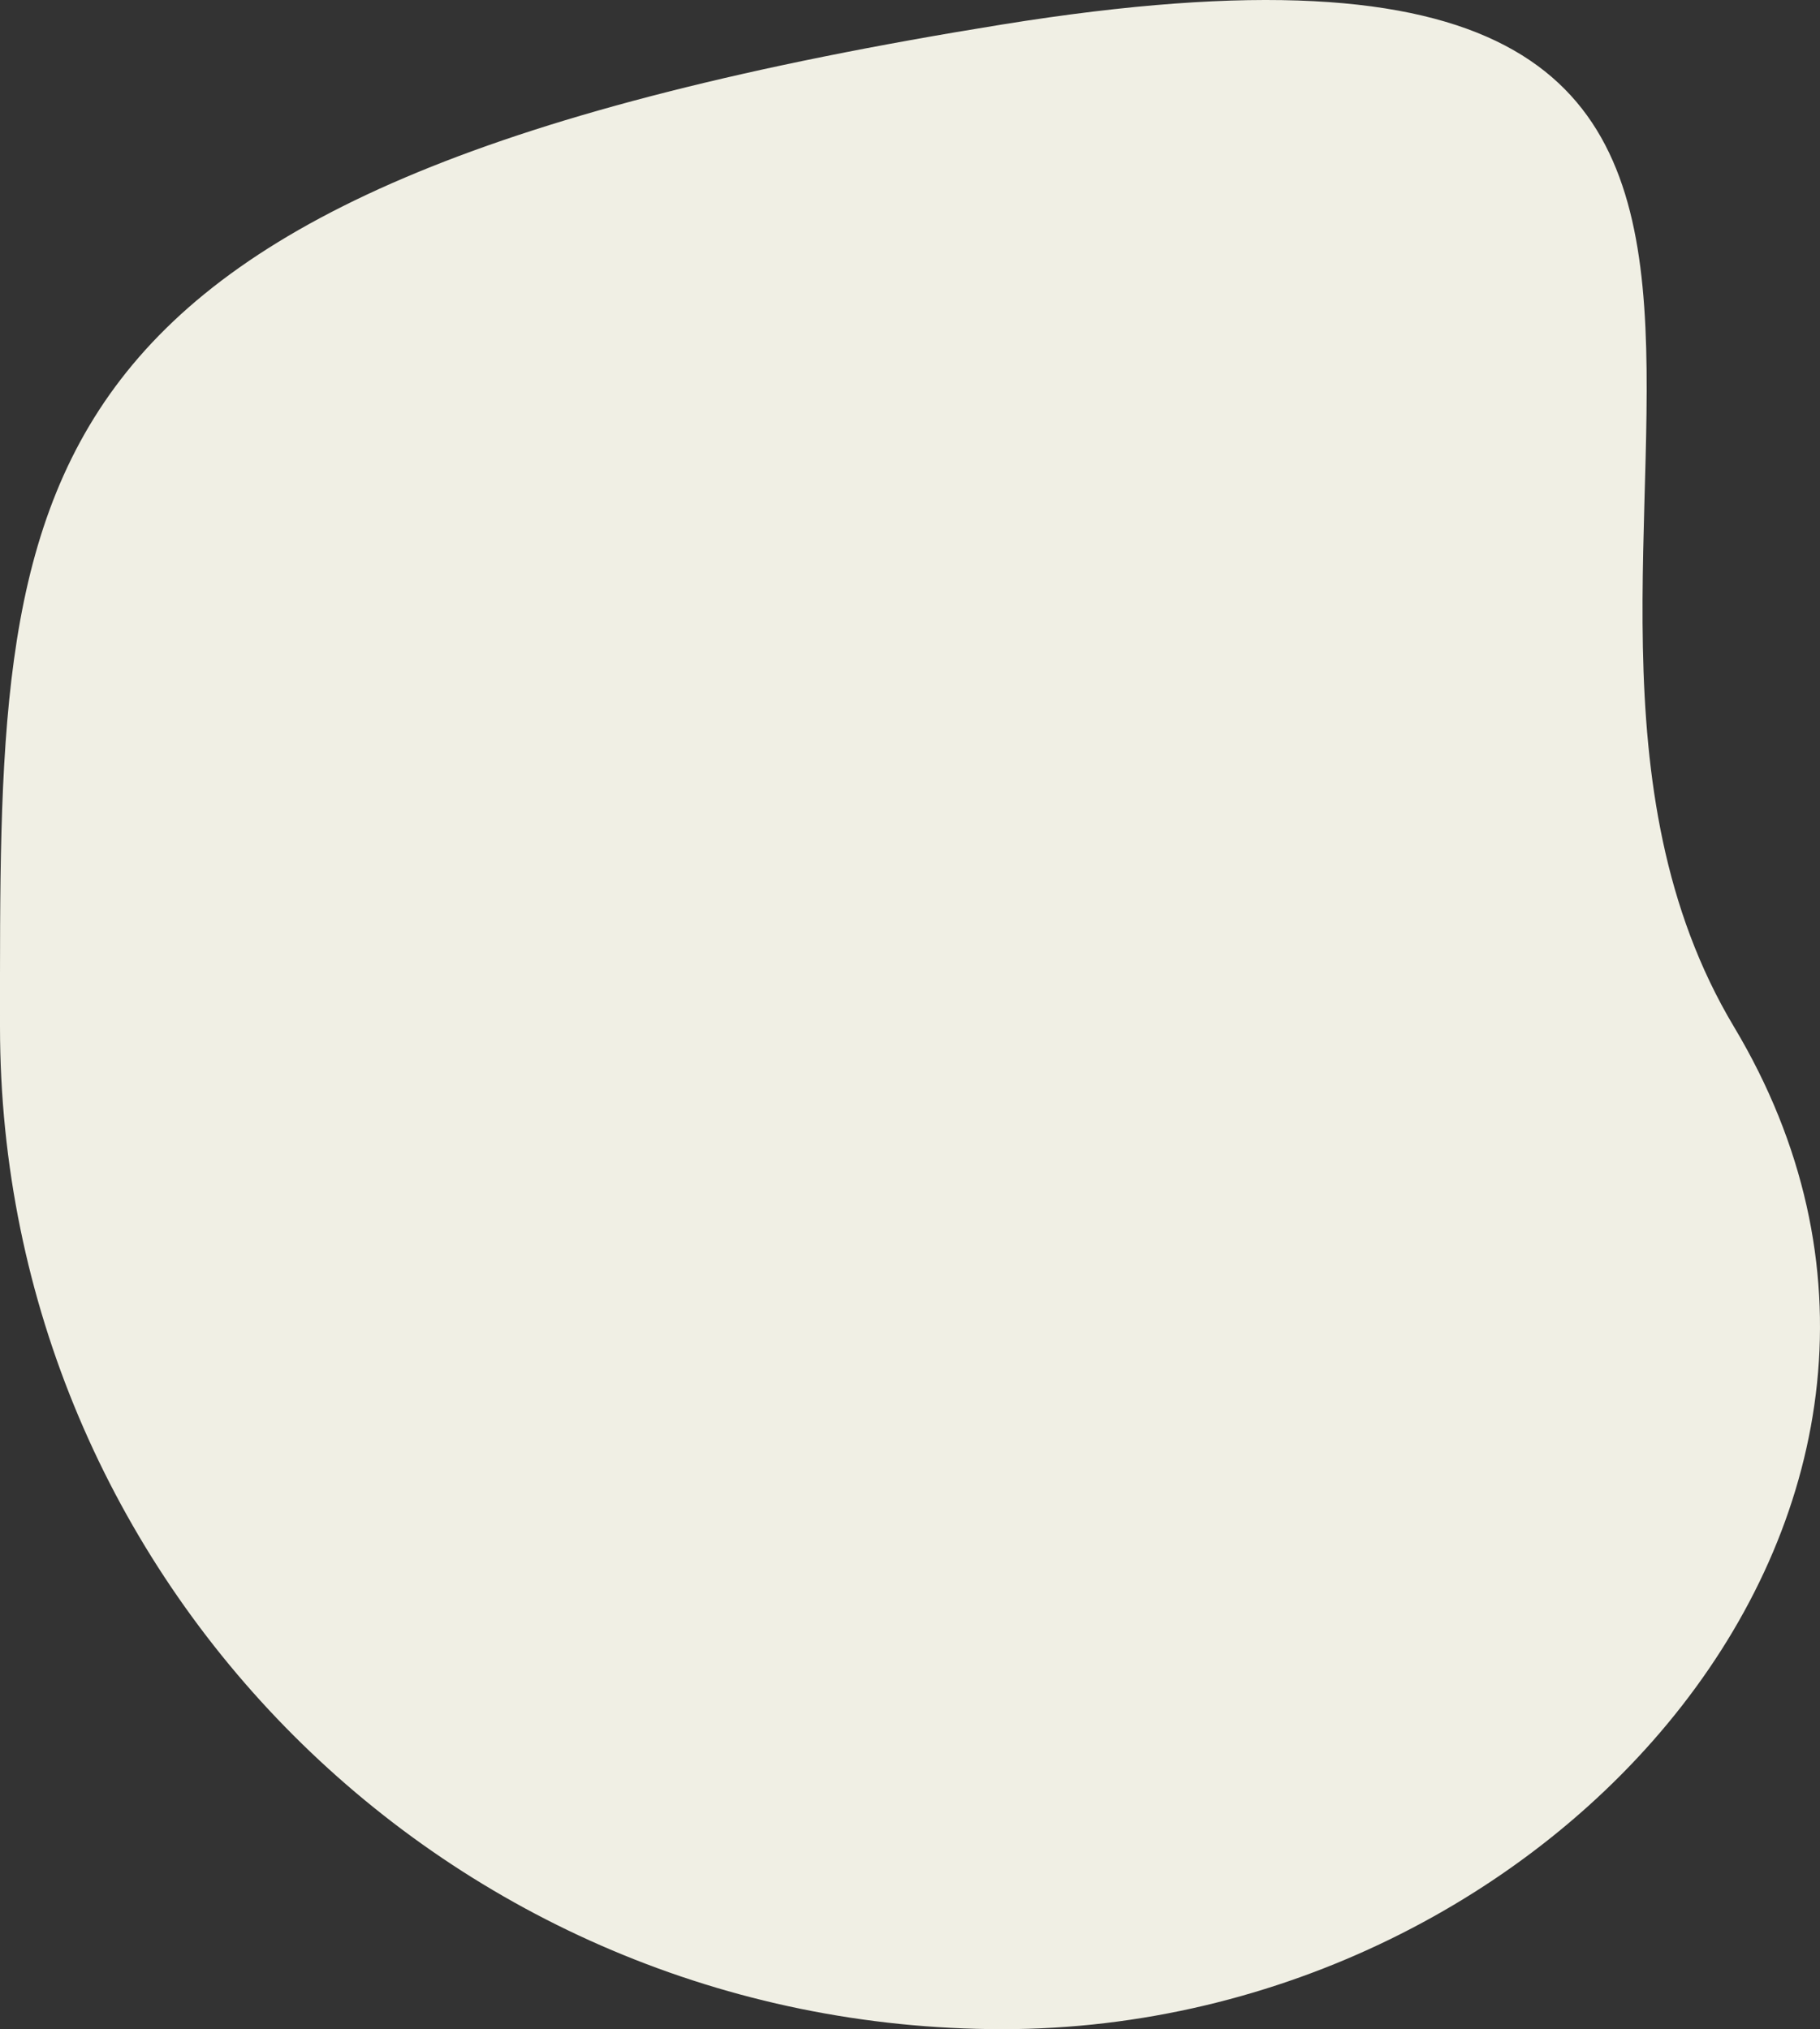 <?xml version="1.0" encoding="UTF-8"?>
<svg width="705px" height="786px" viewBox="0 0 705 786" version="1.1" xmlns="http://www.w3.org/2000/svg" xmlns:xlink="http://www.w3.org/1999/xlink">
    <rect x="0" y="0" width="705" height="786" fill="#333333" stroke="none"/>
    <!-- Generator: Sketch 52.5 (67469) - http://www.bohemiancoding.com/sketch -->
    <title>Oval Copy 3</title>
    <desc>Created with Sketch.</desc>
    <g id="Landing" stroke="none" stroke-width="1" fill="none" fill-rule="evenodd">
        <path d="M388.373,786 C602.865,786 781.394,581.088 671.677,397.732 C561.96,214.377 781.394,-53.836 388.373,9.465 C-4.647,72.765 0.001,183.298 0.001,397.732 C0.001,612.167 173.881,786 388.373,786 Z" id="Oval-Copy-3" fill="#F0EFE4" fill-rule="nonzero"></path>
    </g>
</svg>